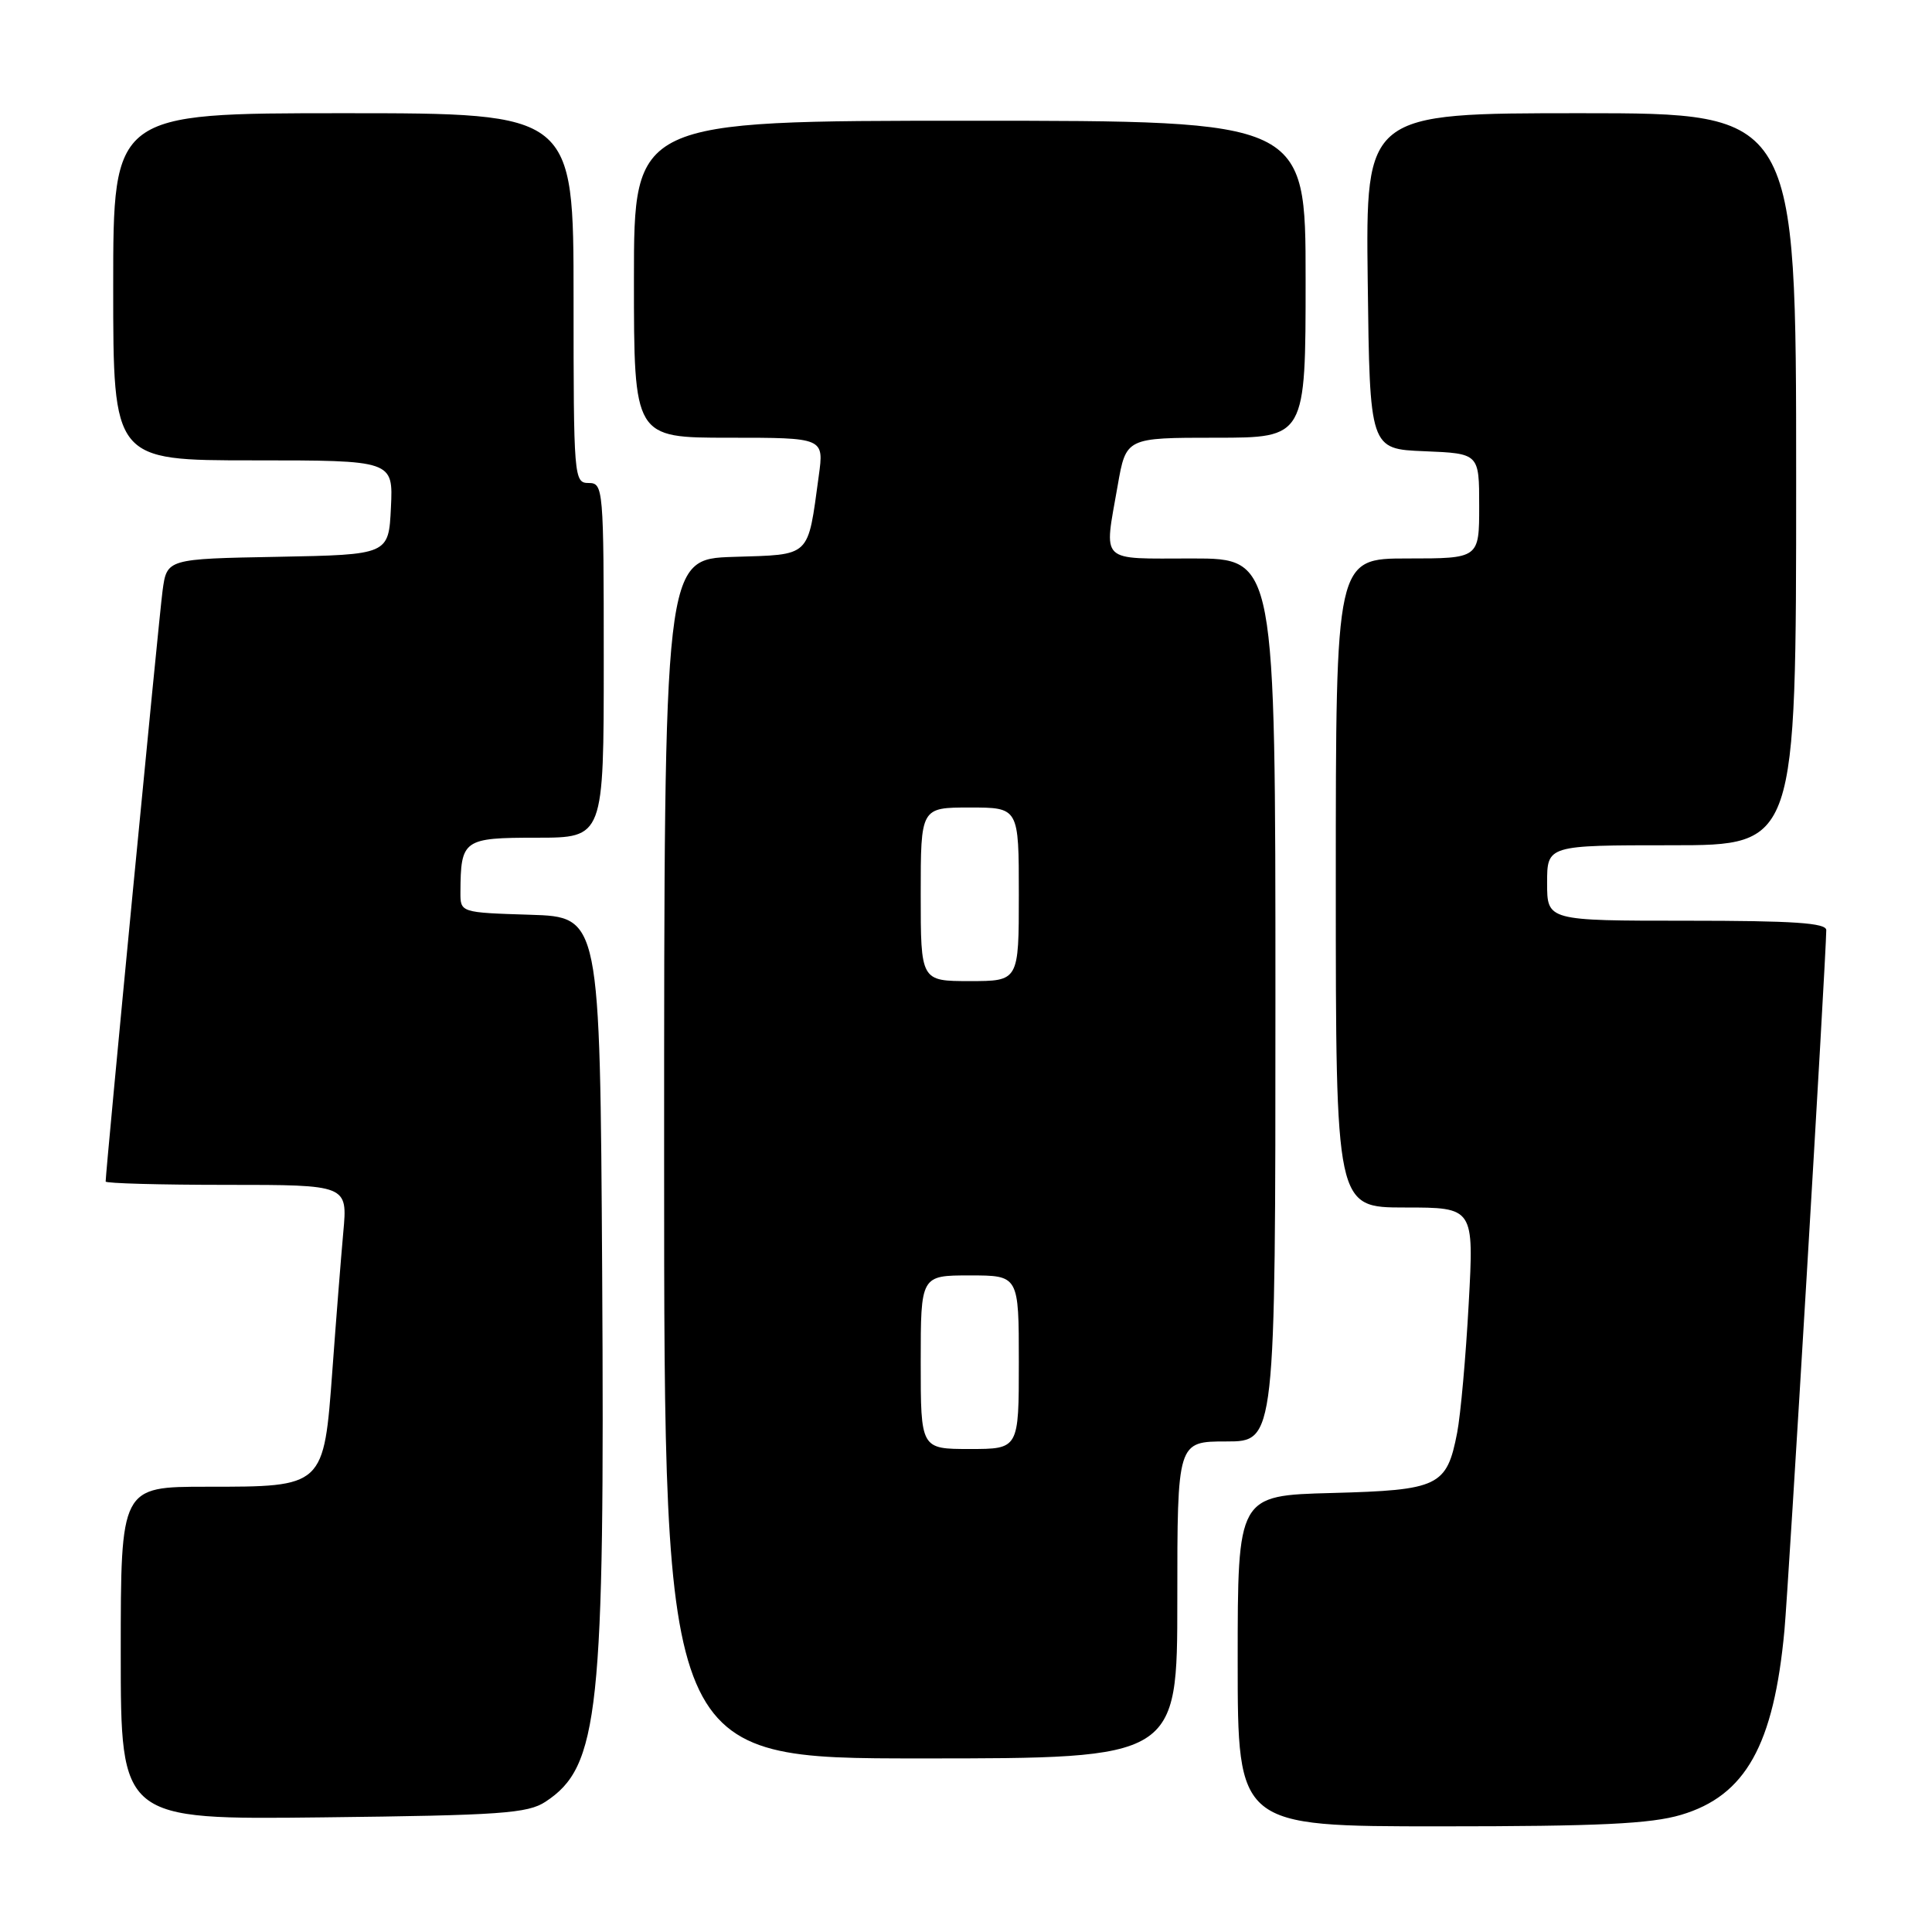 <?xml version="1.0" encoding="UTF-8" standalone="no"?>
<!DOCTYPE svg PUBLIC "-//W3C//DTD SVG 1.1//EN" "http://www.w3.org/Graphics/SVG/1.1/DTD/svg11.dtd" >
<svg xmlns="http://www.w3.org/2000/svg" xmlns:xlink="http://www.w3.org/1999/xlink" version="1.1" viewBox="0 0 256 256">
 <g >
 <path fill="currentColor"
d=" M 222.74 240.48 C 231.29 237.95 235.04 231.26 236.45 216.00 C 236.97 210.43 241.97 126.78 241.99 123.25 C 242.00 122.29 237.64 122.00 223.50 122.00 C 205.00 122.00 205.00 122.00 205.00 117.00 C 205.00 112.00 205.00 112.00 221.50 112.00 C 238.00 112.00 238.00 112.00 238.00 63.50 C 238.00 15.00 238.00 15.00 209.48 15.00 C 180.96 15.00 180.96 15.00 181.23 37.25 C 181.50 59.50 181.50 59.50 188.75 59.79 C 196.00 60.09 196.00 60.09 196.00 67.04 C 196.00 74.00 196.00 74.00 186.50 74.00 C 177.00 74.00 177.00 74.00 177.00 117.00 C 177.00 160.00 177.00 160.00 186.15 160.00 C 195.31 160.00 195.31 160.00 194.61 172.75 C 194.23 179.76 193.54 187.46 193.08 189.85 C 191.70 196.96 190.67 197.45 176.47 197.83 C 164.00 198.16 164.00 198.16 164.00 220.08 C 164.00 242.00 164.00 242.00 190.82 242.00 C 211.87 242.00 218.73 241.67 222.74 240.48 Z  M 72.28 238.74 C 79.38 234.08 80.14 226.93 79.79 168.50 C 79.50 121.50 79.50 121.50 70.25 121.21 C 61.00 120.92 61.00 120.92 61.01 118.21 C 61.05 111.24 61.38 111.00 71.12 111.00 C 80.00 111.00 80.00 111.00 80.00 87.50 C 80.00 64.67 79.94 64.00 78.00 64.00 C 76.05 64.00 76.00 63.33 76.00 39.50 C 76.00 15.00 76.00 15.00 45.50 15.00 C 15.00 15.00 15.00 15.00 15.00 38.00 C 15.00 61.00 15.00 61.00 33.55 61.00 C 52.10 61.00 52.10 61.00 51.80 67.25 C 51.50 73.50 51.50 73.50 36.81 73.78 C 22.11 74.05 22.11 74.05 21.54 78.28 C 21.07 81.74 14.00 155.12 14.00 156.56 C 14.00 156.80 21.21 157.00 30.03 157.00 C 46.06 157.00 46.06 157.00 45.49 163.25 C 45.18 166.69 44.53 174.89 44.05 181.47 C 42.90 197.08 42.99 197.00 27.39 197.00 C 16.00 197.00 16.00 197.00 16.00 219.06 C 16.00 241.12 16.00 241.12 42.80 240.81 C 66.36 240.54 69.92 240.29 72.28 238.74 Z  M 156.00 212.00 C 156.00 191.00 156.00 191.00 162.50 191.00 C 169.00 191.00 169.00 191.00 169.00 132.50 C 169.00 74.00 169.00 74.00 158.00 74.00 C 145.50 74.00 146.28 74.77 148.10 64.33 C 149.21 58.00 149.21 58.00 161.10 58.00 C 173.00 58.00 173.00 58.00 173.00 37.00 C 173.00 16.00 173.00 16.00 128.50 16.00 C 84.00 16.00 84.00 16.00 84.00 37.00 C 84.00 58.00 84.00 58.00 96.59 58.00 C 109.19 58.00 109.19 58.00 108.49 63.06 C 106.99 74.01 107.56 73.46 97.18 73.79 C 88.00 74.08 88.00 74.08 88.00 153.54 C 88.00 233.00 88.00 233.00 122.00 233.00 C 156.00 233.00 156.00 233.00 156.00 212.00 Z  M 122.00 180.50 C 122.00 169.00 122.00 169.00 128.50 169.00 C 135.00 169.00 135.00 169.00 135.00 180.50 C 135.00 192.00 135.00 192.00 128.50 192.00 C 122.00 192.00 122.00 192.00 122.00 180.50 Z  M 122.00 118.50 C 122.00 107.00 122.00 107.00 128.50 107.00 C 135.00 107.00 135.00 107.00 135.00 118.50 C 135.00 130.00 135.00 130.00 128.50 130.00 C 122.00 130.00 122.00 130.00 122.00 118.50 Z "/>
</g>
</svg>